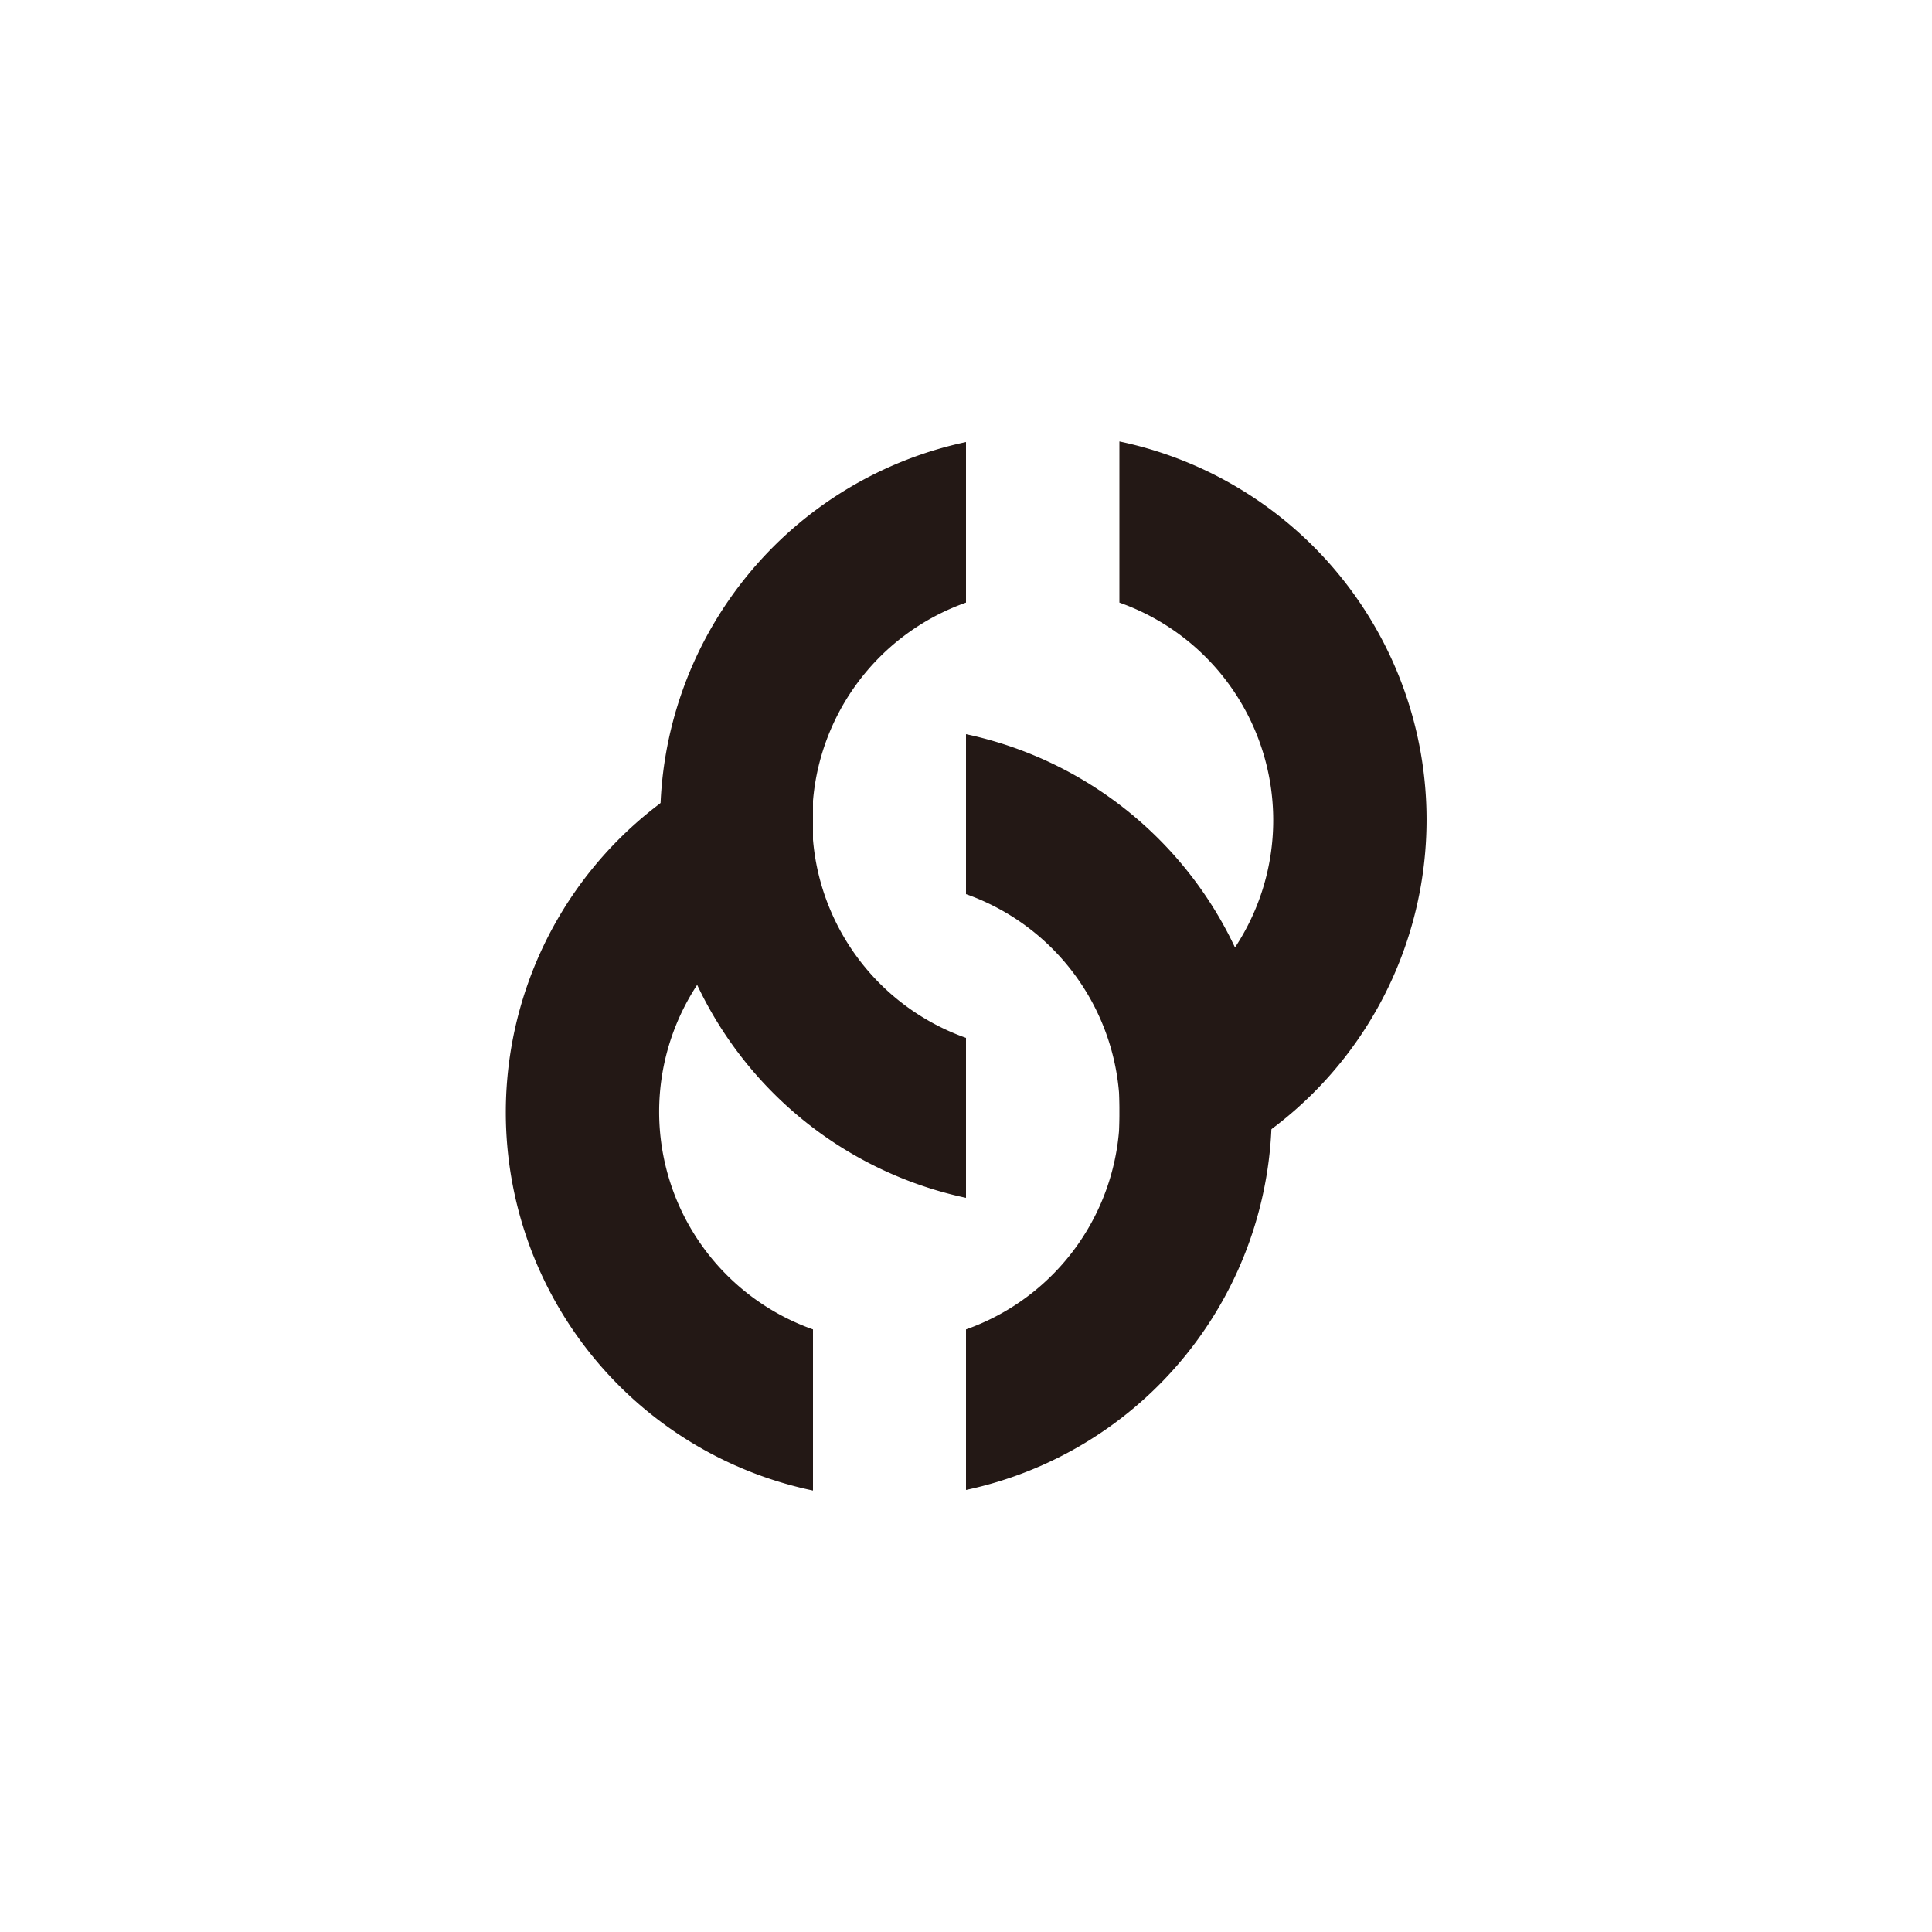 <svg id="图层_1" data-name="图层 1" xmlns="http://www.w3.org/2000/svg" viewBox="0 0 100 100"><defs><style>.cls-1{fill:#231815;}</style></defs><title>logohunt01</title><path class="cls-1" d="M50,53.72a11.95,11.95,0,0,1,0-22.53V22.88A20,20,0,0,0,50,62V53.72m7.94-22.53a11.95,11.95,0,0,1,0,22.53V62a20,20,0,0,0,0-39.15Z"/><path class="cls-1" d="M42.08,68.81a11.95,11.95,0,0,1,0-22.53V38a20,20,0,0,0,0,39.15V68.81"/><path class="cls-1" d="M50,46.28a11.95,11.95,0,0,1,0,22.53v8.31A20,20,0,0,0,50,38v8.31"/></svg>